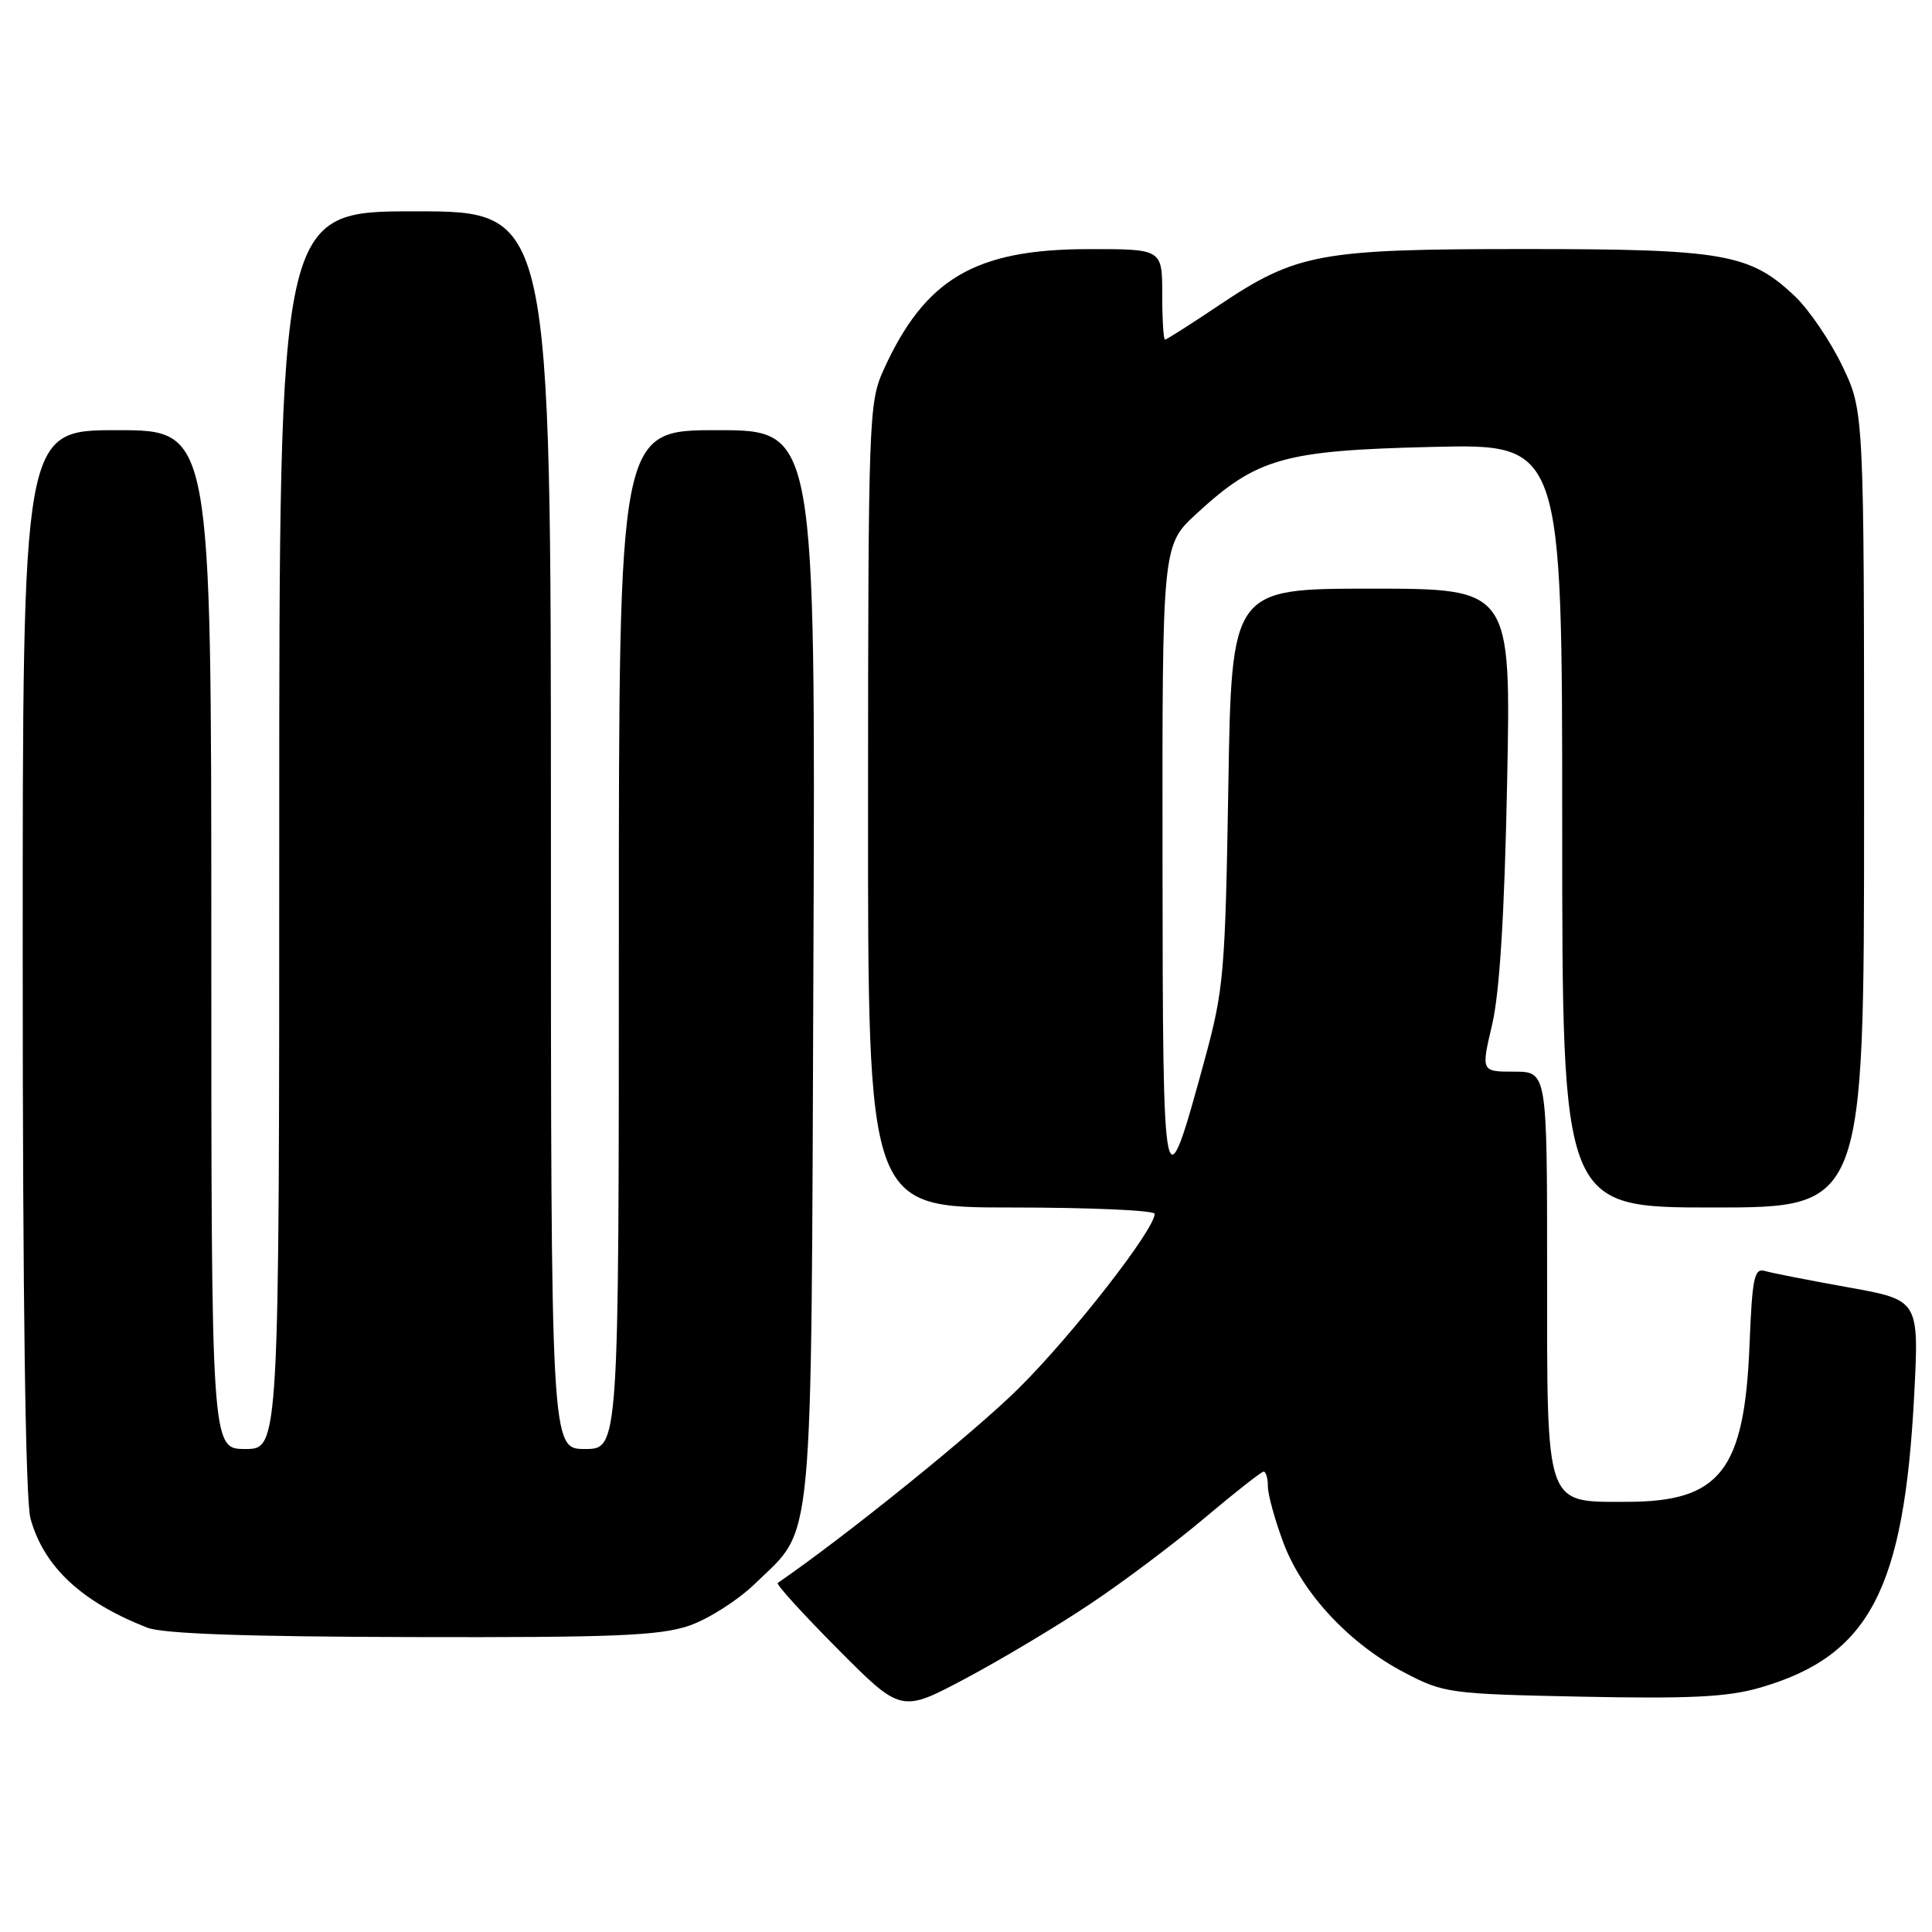 <?xml version="1.0" encoding="UTF-8" standalone="no"?>
<!DOCTYPE svg PUBLIC "-//W3C//DTD SVG 1.1//EN" "http://www.w3.org/Graphics/SVG/1.1/DTD/svg11.dtd" >
<svg xmlns="http://www.w3.org/2000/svg" xmlns:xlink="http://www.w3.org/1999/xlink" version="1.1" viewBox="0 0 256 256">
 <g >
 <path fill="currentColor"
d=" M 144.49 212.51 C 148.90 209.57 155.74 204.42 159.69 201.08 C 163.65 197.74 167.14 195.00 167.44 195.00 C 167.75 195.00 168.00 195.88 168.00 196.96 C 168.00 198.04 168.93 201.40 170.06 204.43 C 172.57 211.14 178.82 217.83 186.14 221.65 C 191.33 224.36 192.07 224.46 209.67 224.82 C 224.06 225.11 228.96 224.86 233.23 223.62 C 247.69 219.42 252.29 210.69 253.64 184.88 C 254.29 172.26 254.29 172.26 244.90 170.58 C 239.73 169.65 234.76 168.68 233.86 168.41 C 232.44 168.00 232.18 169.29 231.82 178.22 C 231.15 194.89 227.94 199.00 215.55 199.00 C 204.66 199.00 205.00 199.99 205.00 168.50 C 205.00 142.00 205.00 142.00 200.62 142.00 C 196.25 142.00 196.25 142.00 197.72 135.75 C 198.71 131.51 199.35 121.23 199.70 103.75 C 200.22 78.00 200.22 78.00 181.71 78.00 C 163.19 78.00 163.19 78.00 162.76 104.25 C 162.35 128.90 162.16 131.10 159.64 140.36 C 154.17 160.41 154.08 160.01 154.04 113.88 C 154.00 72.25 154.00 72.25 158.53 68.08 C 166.55 60.69 170.05 59.69 189.75 59.22 C 207.00 58.80 207.00 58.80 207.00 109.40 C 207.00 160.00 207.00 160.00 227.00 160.00 C 247.00 160.00 247.00 160.00 247.00 107.25 C 247.00 54.50 247.00 54.50 244.12 48.50 C 242.54 45.20 239.72 41.06 237.87 39.29 C 231.88 33.60 228.45 33.00 202.06 33.00 C 174.76 33.00 171.82 33.54 161.40 40.53 C 157.74 42.99 154.57 45.00 154.37 45.00 C 154.17 45.00 154.00 42.30 154.00 39.00 C 154.00 33.00 154.00 33.00 144.25 33.01 C 129.18 33.02 122.56 36.93 117.07 49.03 C 115.12 53.34 115.04 55.41 115.02 106.75 C 115.00 160.00 115.00 160.00 134.00 160.00 C 144.45 160.00 153.00 160.38 153.00 160.84 C 153.00 162.92 142.08 176.93 134.95 183.99 C 129.02 189.86 112.00 203.61 103.05 209.75 C 102.81 209.92 106.39 213.86 111.00 218.50 C 119.40 226.95 119.40 226.95 127.94 222.41 C 132.64 219.91 140.09 215.46 144.49 212.51 Z  M 91.29 215.42 C 93.84 214.55 97.78 212.04 100.05 209.84 C 107.92 202.20 107.47 207.02 107.78 127.75 C 108.06 57.00 108.06 57.00 95.03 57.00 C 82.00 57.00 82.00 57.00 82.00 124.50 C 82.00 192.00 82.00 192.00 77.50 192.00 C 73.00 192.00 73.00 192.00 73.00 110.00 C 73.00 28.00 73.00 28.00 55.00 28.00 C 37.00 28.00 37.00 28.00 37.00 110.00 C 37.00 192.00 37.00 192.00 32.50 192.00 C 28.00 192.00 28.00 192.00 28.00 124.50 C 28.00 57.00 28.00 57.00 15.50 57.00 C 3.00 57.00 3.00 57.00 3.01 127.25 C 3.01 172.49 3.38 198.82 4.04 201.22 C 5.82 207.61 10.78 212.25 19.50 215.67 C 21.56 216.48 32.52 216.87 54.57 216.92 C 81.34 216.99 87.41 216.74 91.29 215.42 Z "/>
</g>
</svg>